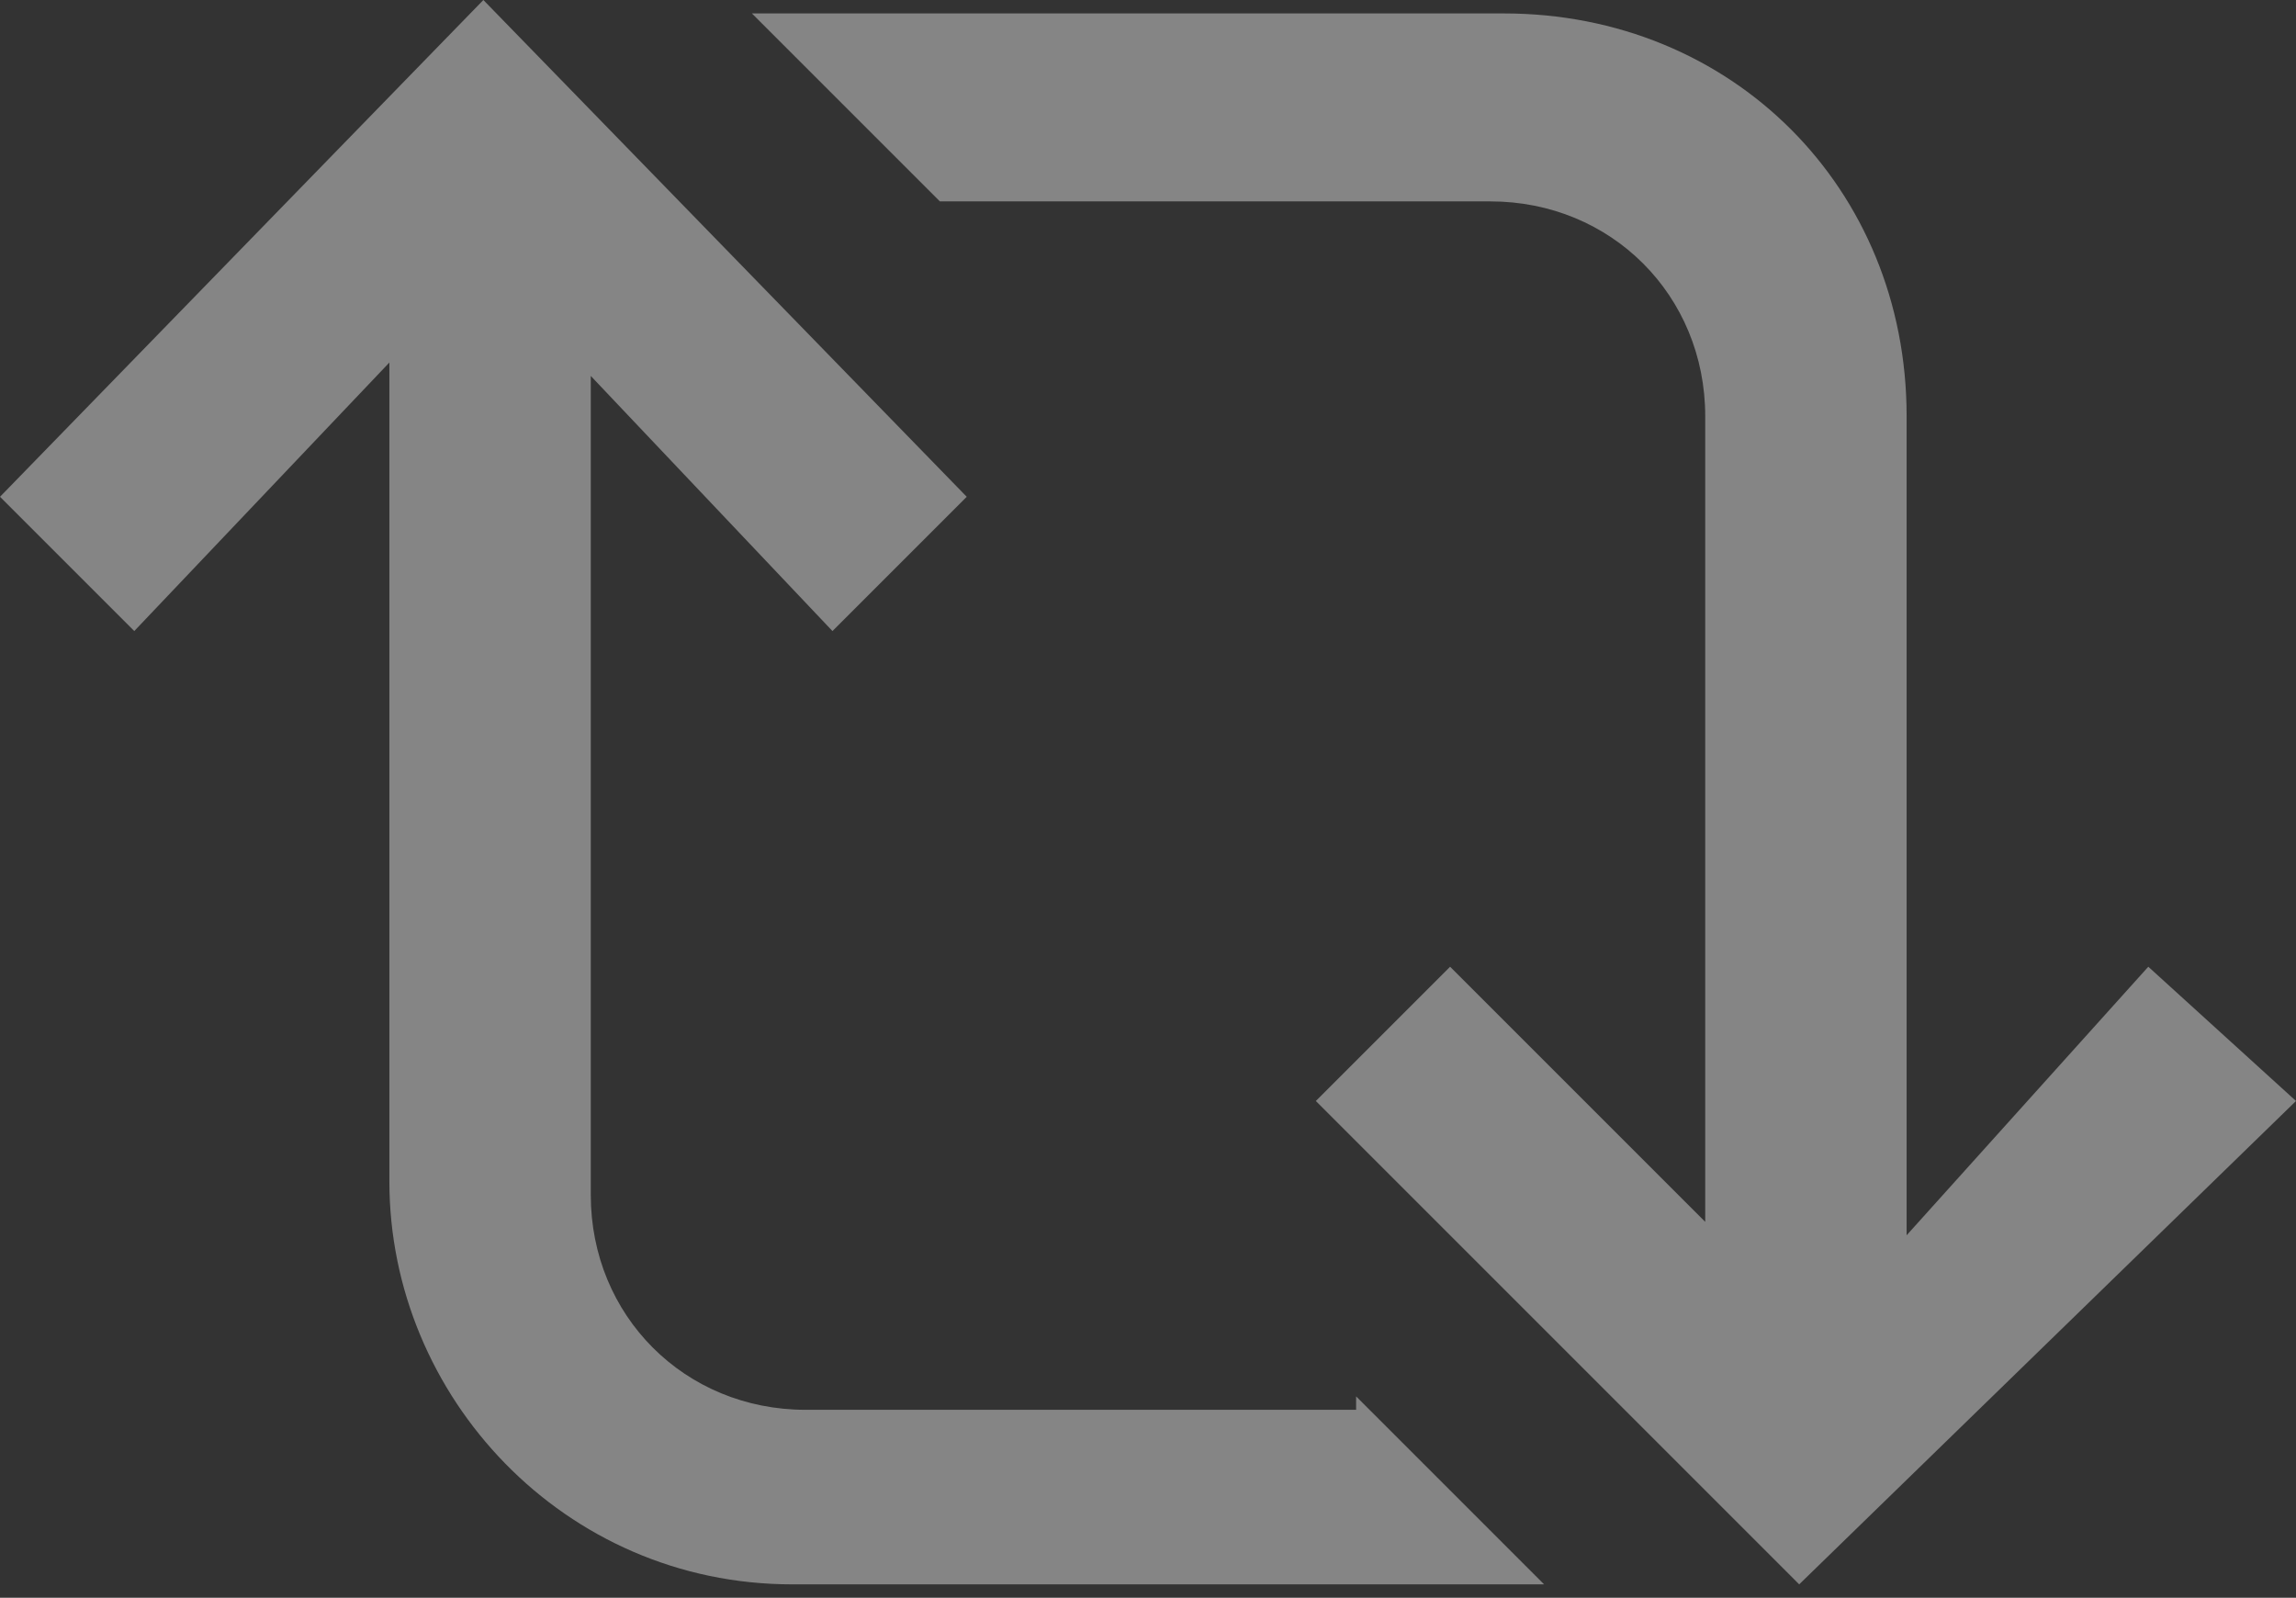 <?xml version="1.0" encoding="utf-8"?>
<!-- Generator: Adobe Illustrator 18.1.0, SVG Export Plug-In . SVG Version: 6.00 Build 0)  -->
<!DOCTYPE svg PUBLIC "-//W3C//DTD SVG 1.1//EN" "http://www.w3.org/Graphics/SVG/1.1/DTD/svg11.dtd">
<svg version="1.1" id="Layer_1" xmlns="http://www.w3.org/2000/svg" xmlns:xlink="http://www.w3.org/1999/xlink" x="0px" y="0px"
	 width="17.1px" height="11.9px" viewBox="0 0 17.1 11.9" enable-background="new 0 0 17.1 11.9" xml:space="preserve">
<rect x="0" y="0" width="17.1" height="11.9" fill="#333333" stroke="none"/>
<g opacity="0.4">
	<path fill="#FFFFFF" d="M10.1,10.4l1.4,1.4c-0.1,0-0.3,0-0.4,0H5.9c-1.7,0-3-1.4-3-3V2.7L1,4.7l-1-1L3.6,0l3.6,3.7l-1,1L4.4,2.8
		v6.1c0,0.9,0.7,1.6,1.6,1.6H10.1z M17.1,8.2l-3.7,3.6L9.8,8.2l1-1l1.9,1.9V3.1c0-0.9-0.7-1.6-1.6-1.6H7L5.6,0.1c0.1,0,0.3,0,0.4,0
		h5.2c1.7,0,3,1.3,3,3v6.1L16,7.2L17.1,8.2z"/>
</g>
</svg>
